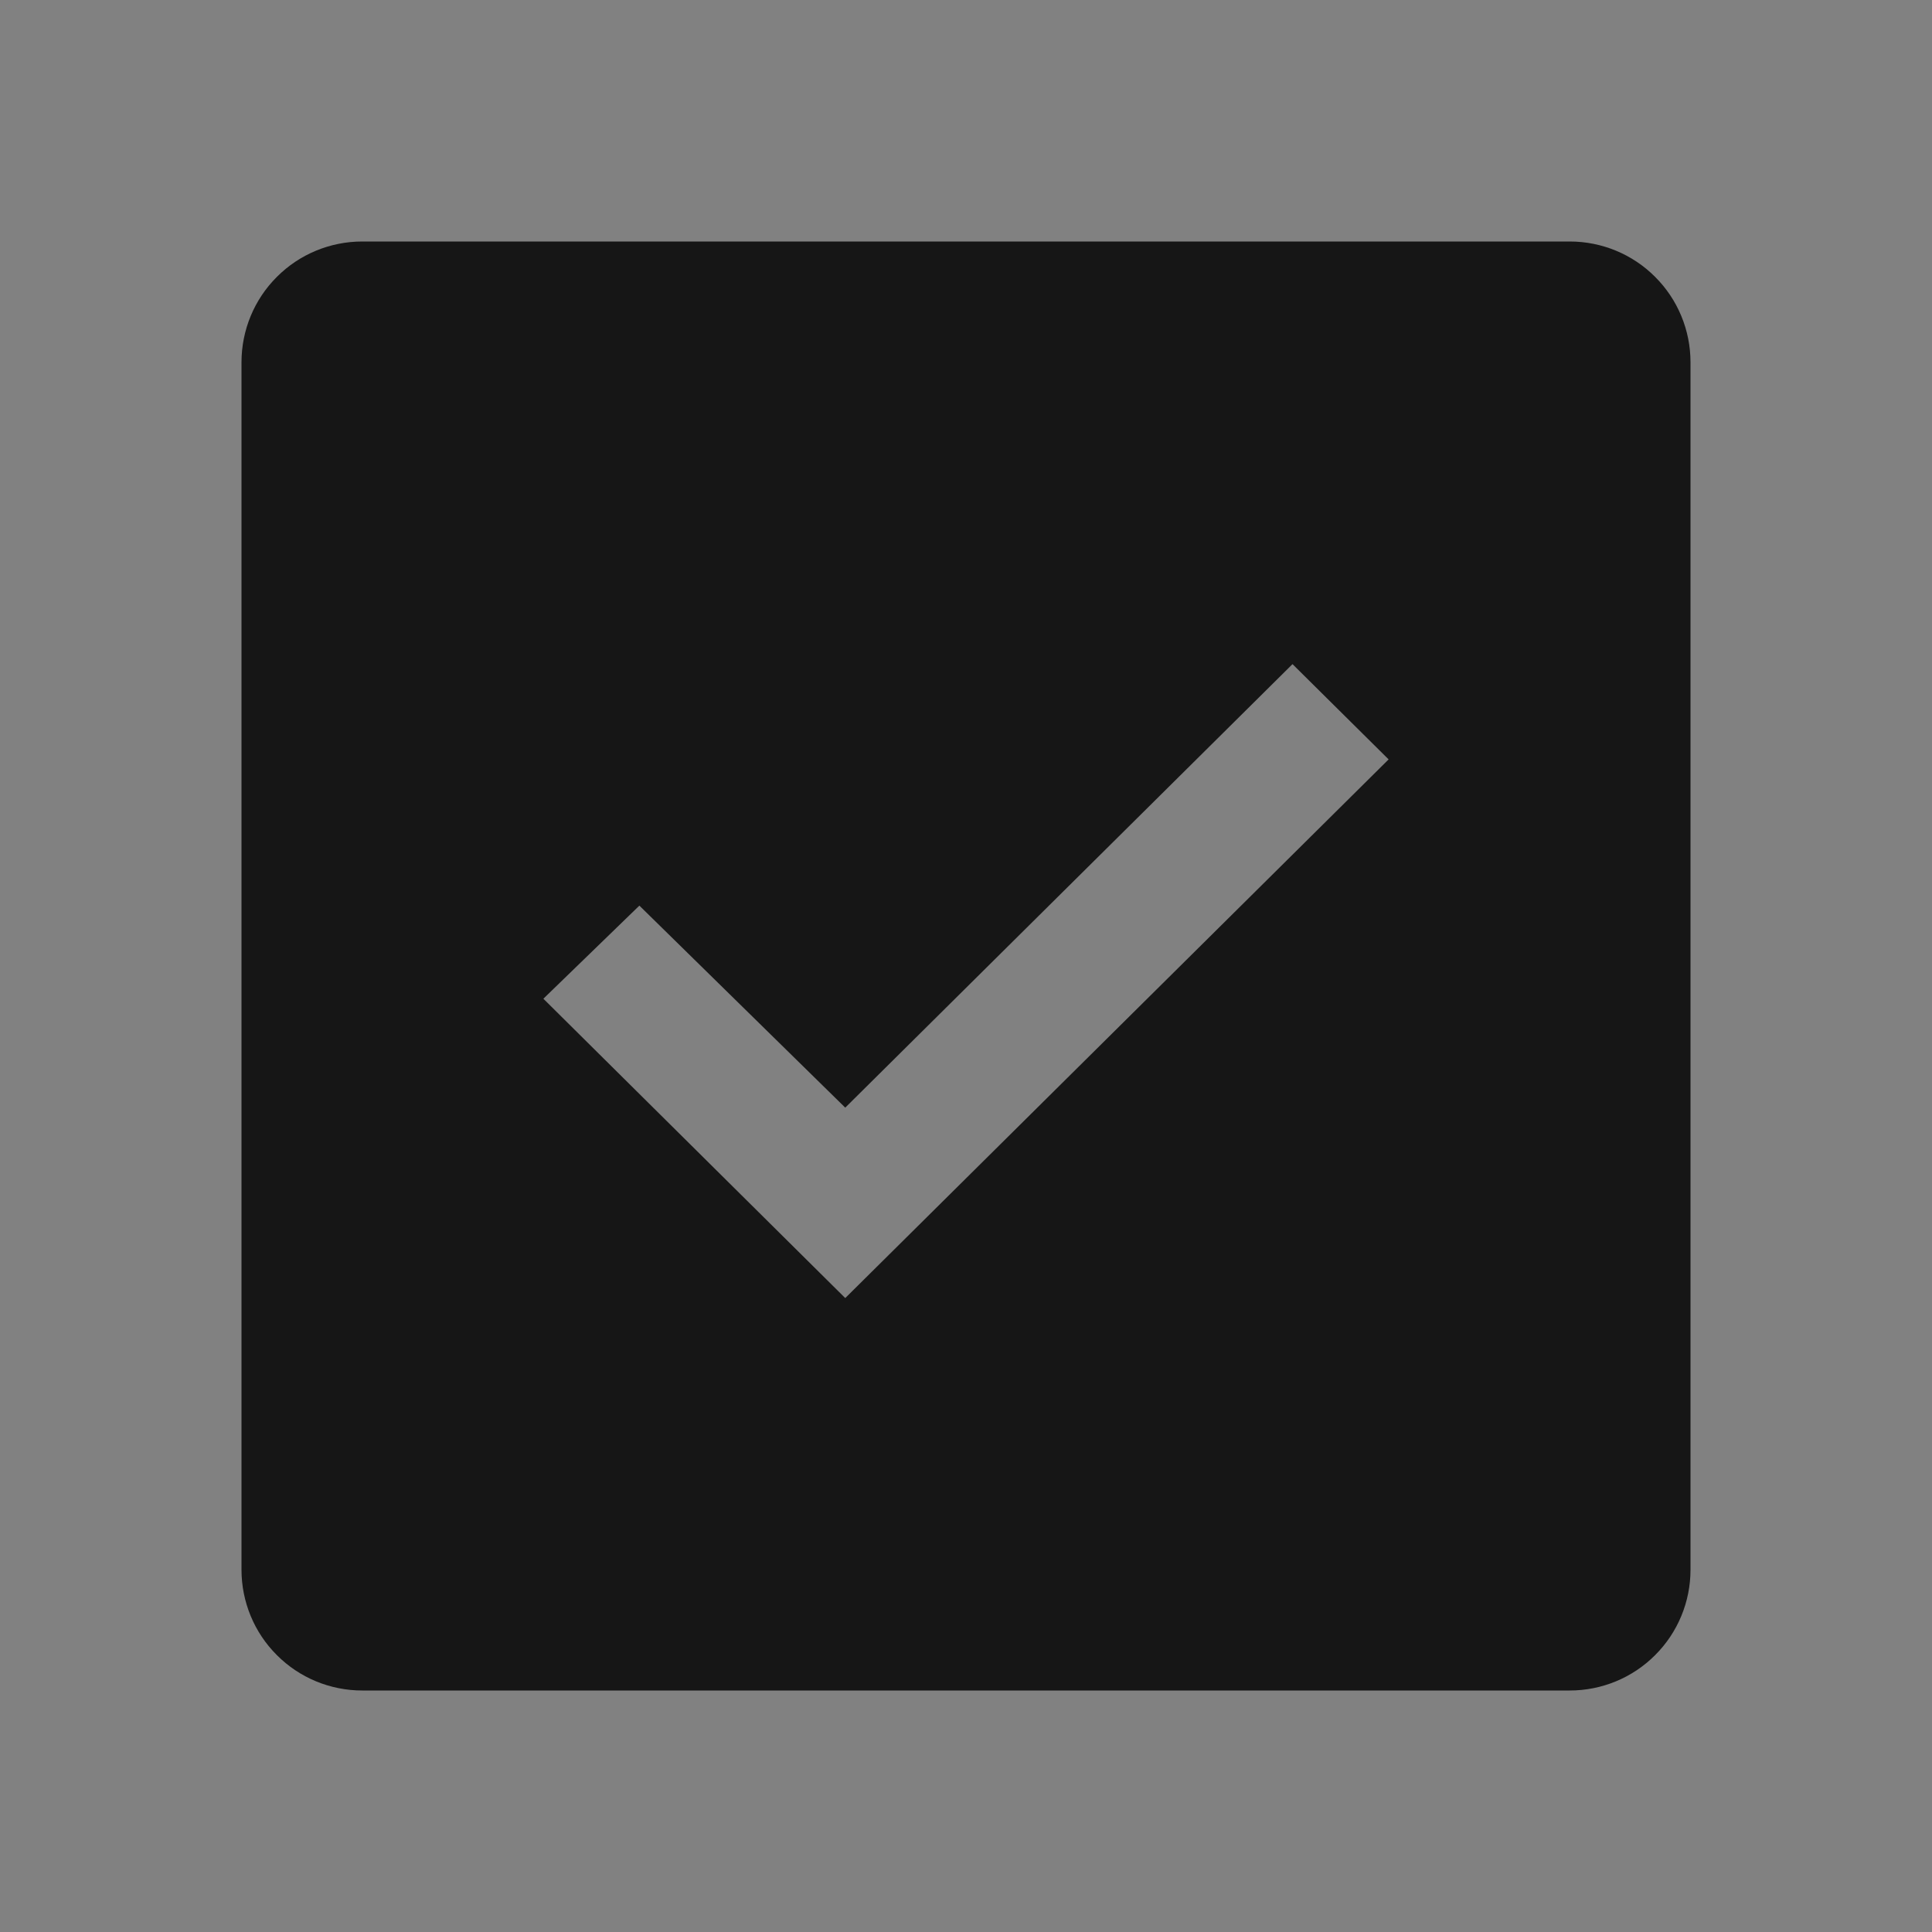 <svg width="16" height="16" viewBox="0 0 16 16" fill="none" xmlns="http://www.w3.org/2000/svg">
    <rect x="0" y="0" width="16" height="16" fill="#808080" stroke="none"/>
    <rect width="16" height="16" fill="white" fill-opacity="0.01" style="mix-blend-mode:multiply" />
    <path
        d="M13 2H3C2.735 2 2.48 2.105 2.293 2.293C2.105 2.48 2 2.735 2 3V13C2 13.265 2.105 13.52 2.293 13.707C2.48 13.895 2.735 14 3 14H13C13.265 14 13.52 13.895 13.707 13.707C13.895 13.52 14 13.265 14 13V3C14 2.735 13.895 2.48 13.707 2.293C13.52 2.105 13.265 2 13 2ZM7 10.75L4.5 8.271L5.295 7.5L7 9.173L10.704 5.5L11.5 6.289L7 10.75Z"
        fill="#161616" />
</svg>
